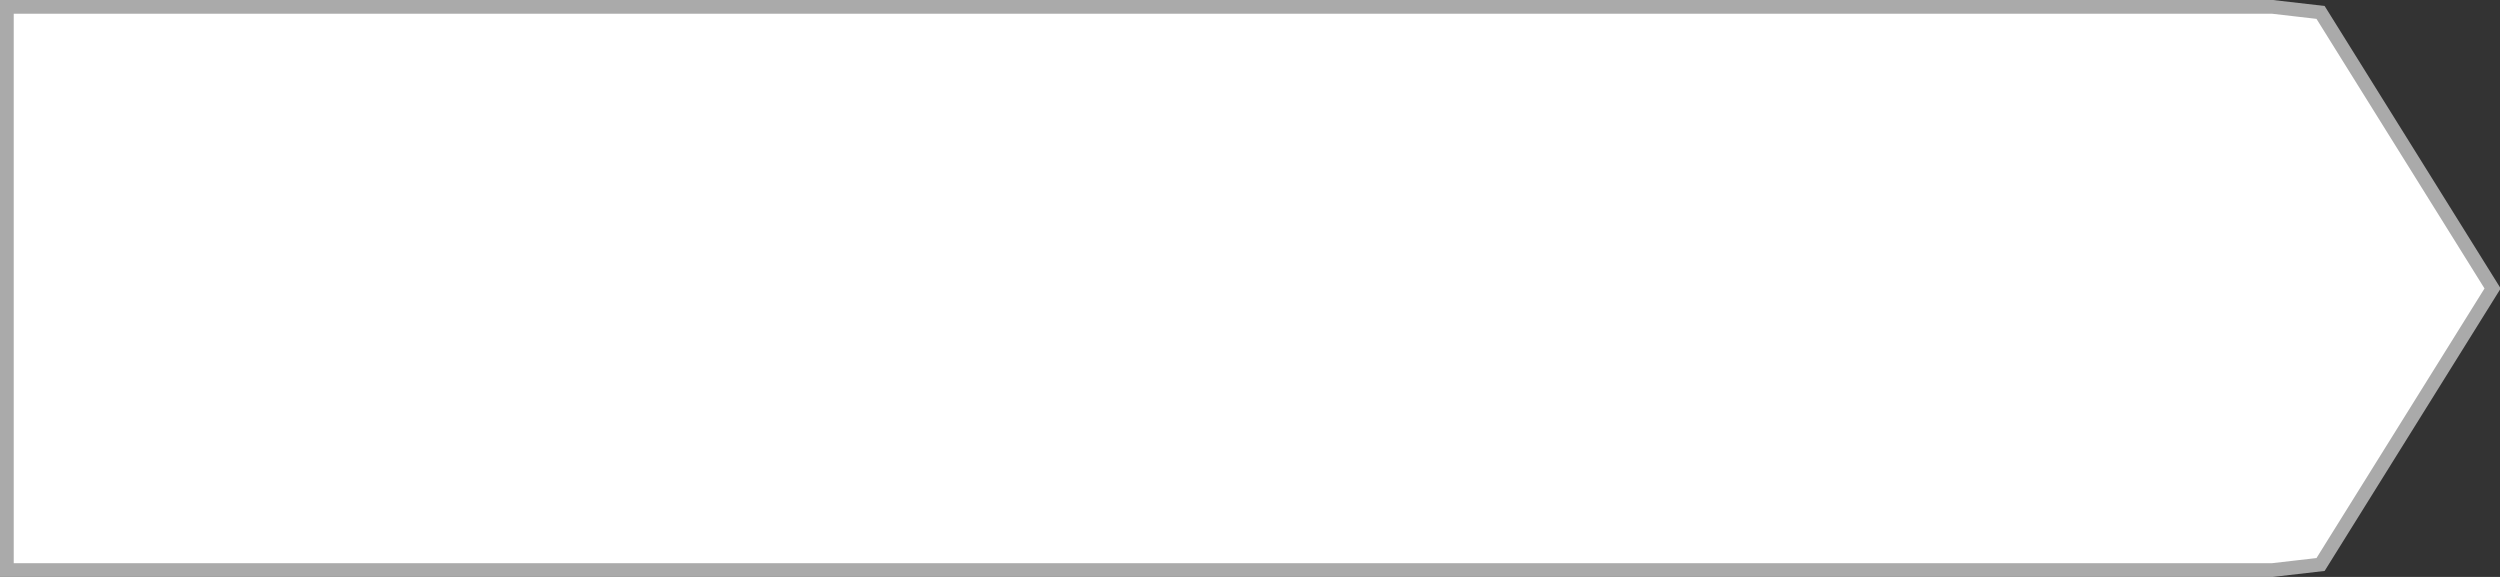 ﻿<?xml version="1.0" encoding="utf-8"?>
<svg version="1.1" xmlns:xlink="http://www.w3.org/1999/xlink" width="182px" height="42px" xmlns="http://www.w3.org/2000/svg">
  <rect width="100%" height="100%" fill="#333333" stroke="none"/>
  <g transform="matrix(1 0 0 1 -142 -503 )">
    <path d="M 307.434 503.5  C 307.434 503.5  310.937 503.904  310.937 503.904  C 310.937 503.904  323.461 524  323.461 524  C 323.461 524  310.937 544.096  310.937 544.096  C 310.937 544.096  307.434 544.5  307.434 544.5  C 307.434 544.5  142.5 544.5  142.5 544.5  C 142.5 544.5  142.5 503.5  142.5 503.5  C 142.5 503.5  307.434 503.5  307.434 503.5  Z " fill-rule="nonzero" fill="#ffffff" stroke="none" />
    <path d="M 307.434 503.5  C 307.434 503.5  310.937 503.904  310.937 503.904  C 310.937 503.904  323.461 524  323.461 524  C 323.461 524  310.937 544.096  310.937 544.096  C 310.937 544.096  307.434 544.5  307.434 544.5  C 307.434 544.5  142.5 544.5  142.5 544.5  C 142.5 544.5  142.5 503.5  142.5 503.5  C 142.5 503.5  307.434 503.5  307.434 503.5  Z " stroke-width="1" stroke="#aaaaaa" fill="none" />
  </g>
</svg>
